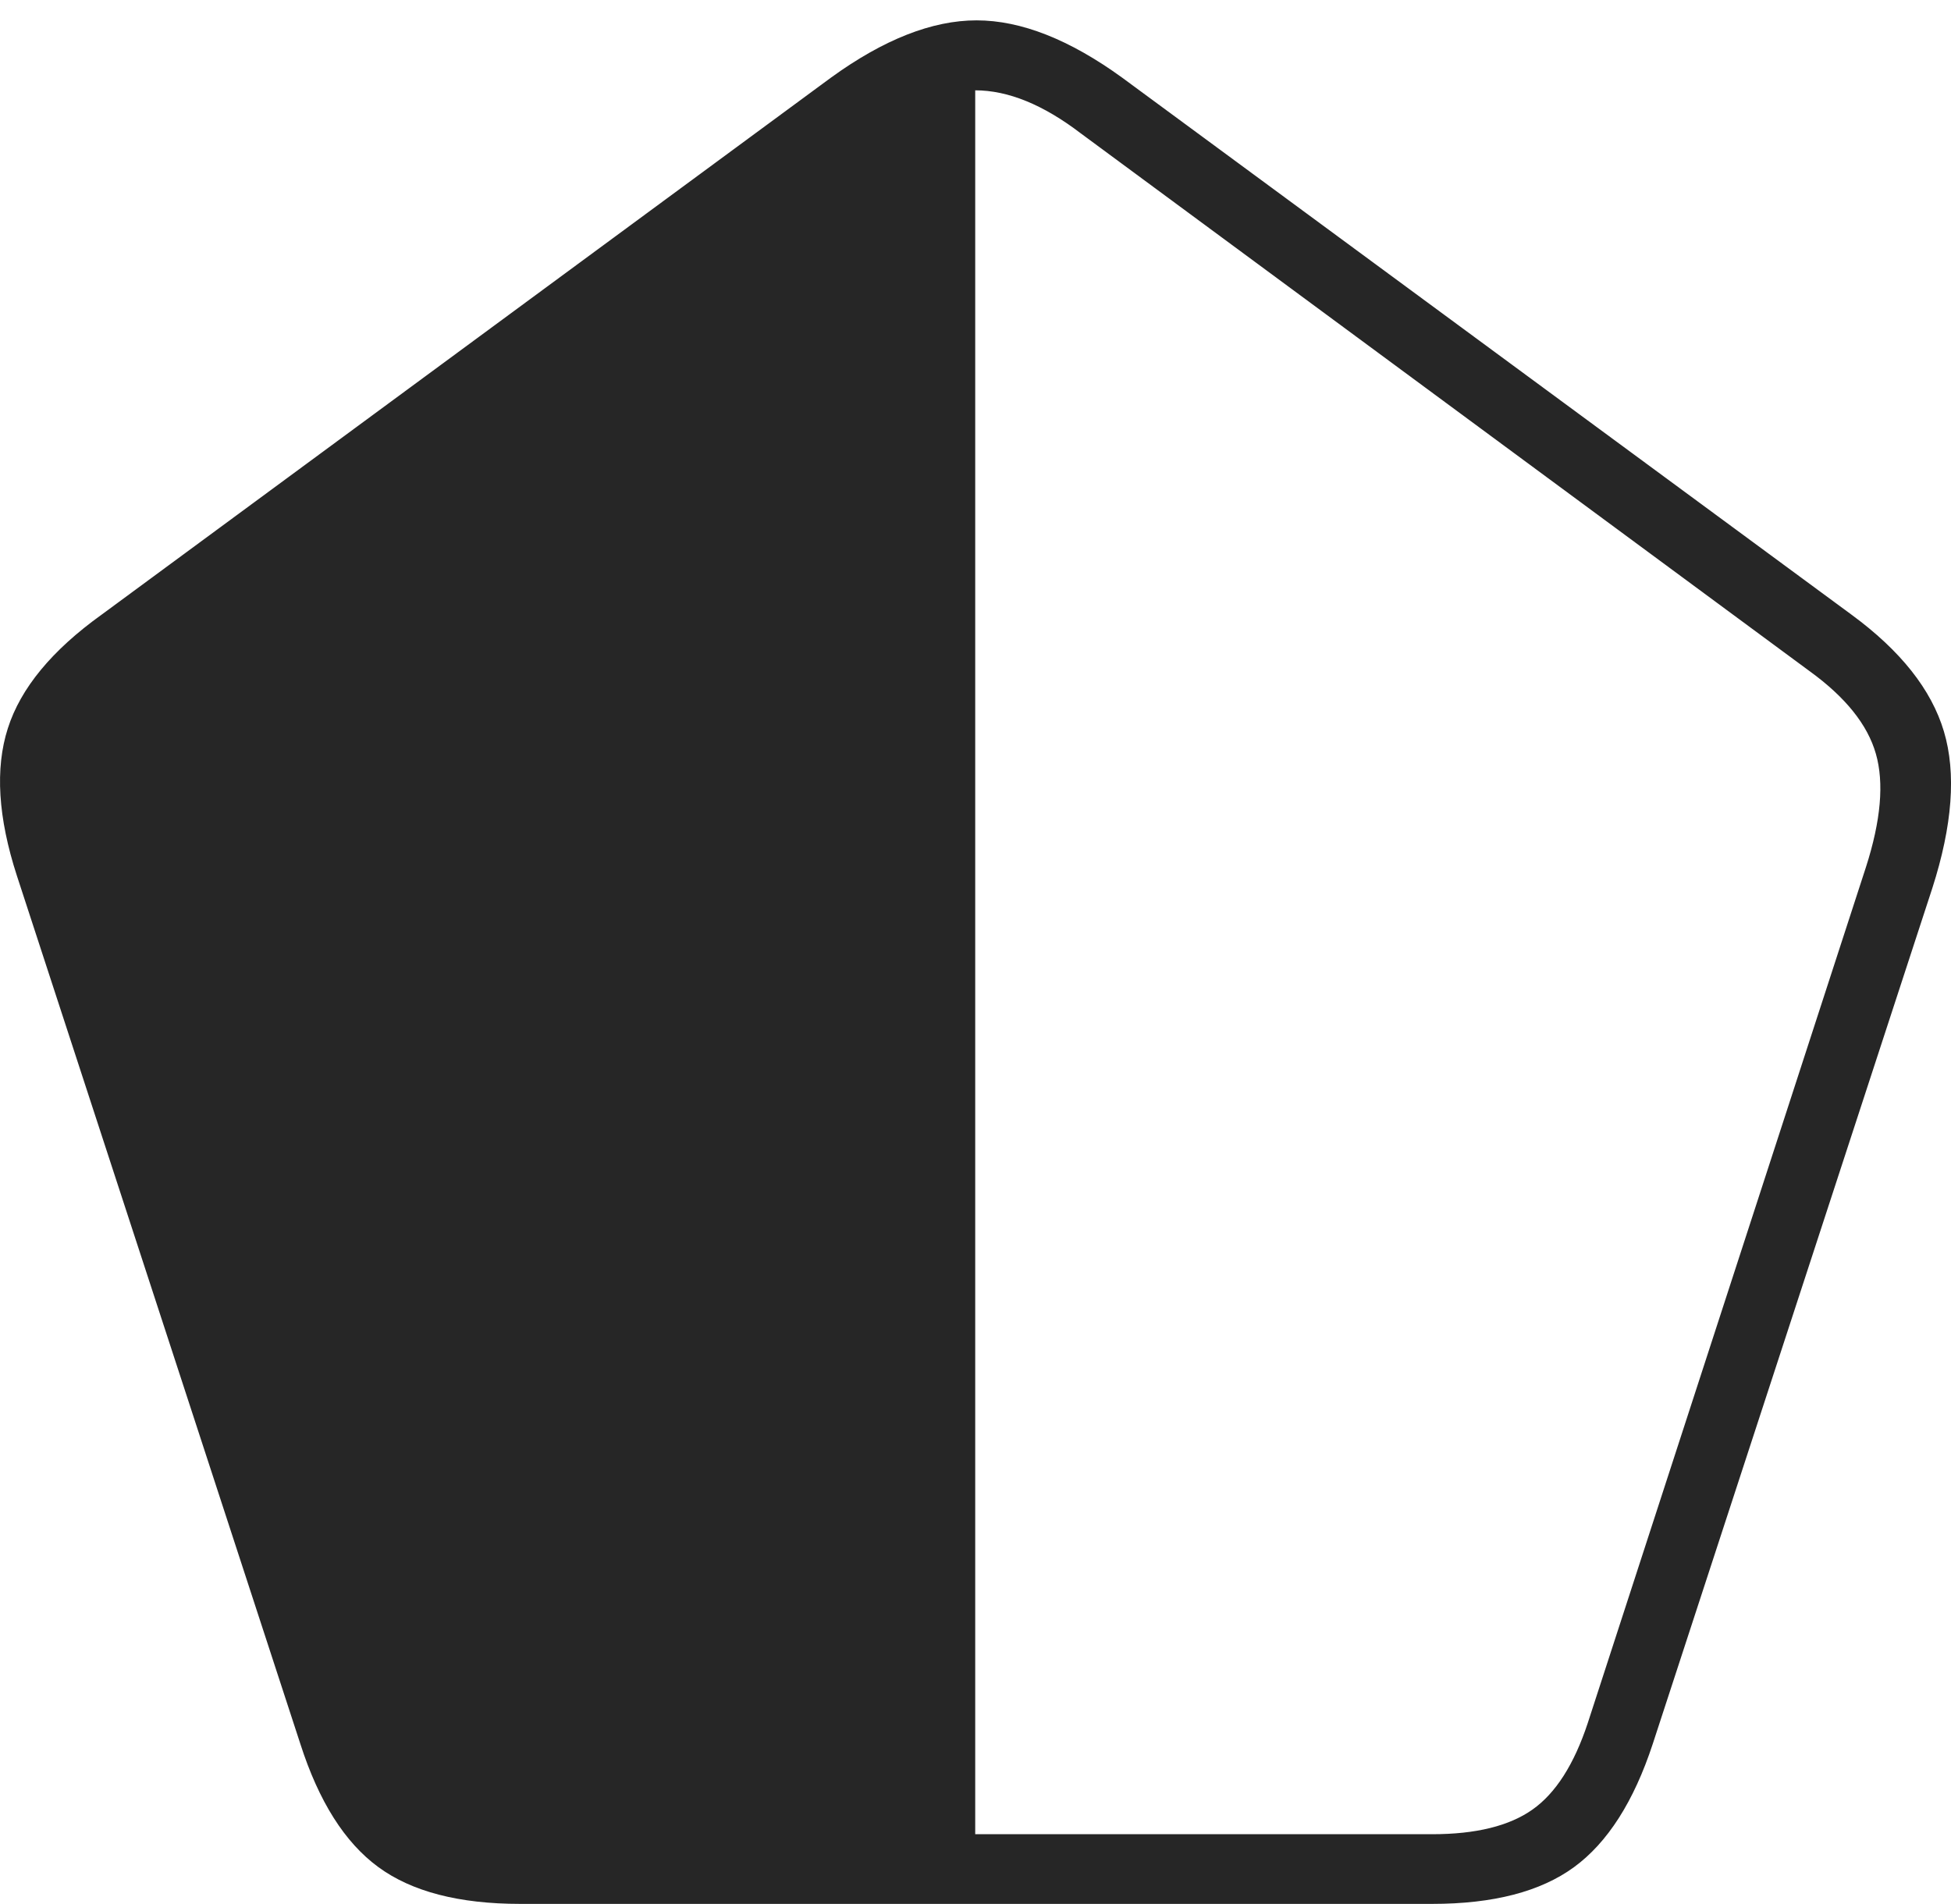 <?xml version="1.0" encoding="UTF-8"?>
<!--Generator: Apple Native CoreSVG 175-->
<!DOCTYPE svg
PUBLIC "-//W3C//DTD SVG 1.1//EN"
       "http://www.w3.org/Graphics/SVG/1.1/DTD/svg11.dtd">
<svg version="1.1" xmlns="http://www.w3.org/2000/svg" xmlns:xlink="http://www.w3.org/1999/xlink" width="20.41" height="19.919">
 <g>
  <rect height="19.919" opacity="0" width="20.41" x="0" y="0"/>
  <path d="M0.177 9.163L3.142 18.245Q3.432 19.149 3.958 19.534Q4.483 19.919 5.442 19.919L14.983 19.919Q15.941 19.919 16.467 19.534Q16.993 19.149 17.29 18.245L20.214 9.294Q20.531 8.308 20.336 7.653Q20.141 6.997 19.368 6.43L11.74 0.813Q10.913 0.213 10.216 0.213Q9.519 0.213 8.692 0.813L1.064 6.43Q0.283 6.99 0.082 7.62Q-0.12 8.249 0.177 9.163ZM10.202 0.945Q10.717 0.945 11.306 1.395L18.931 7.022Q19.494 7.43 19.624 7.886Q19.755 8.342 19.52 9.073L16.61 18.027Q16.396 18.675 16.032 18.932Q15.667 19.19 14.983 19.19L10.202 19.19Z" fill="rgba(0,0,0,0.85)"/>
 </g>
</svg>
